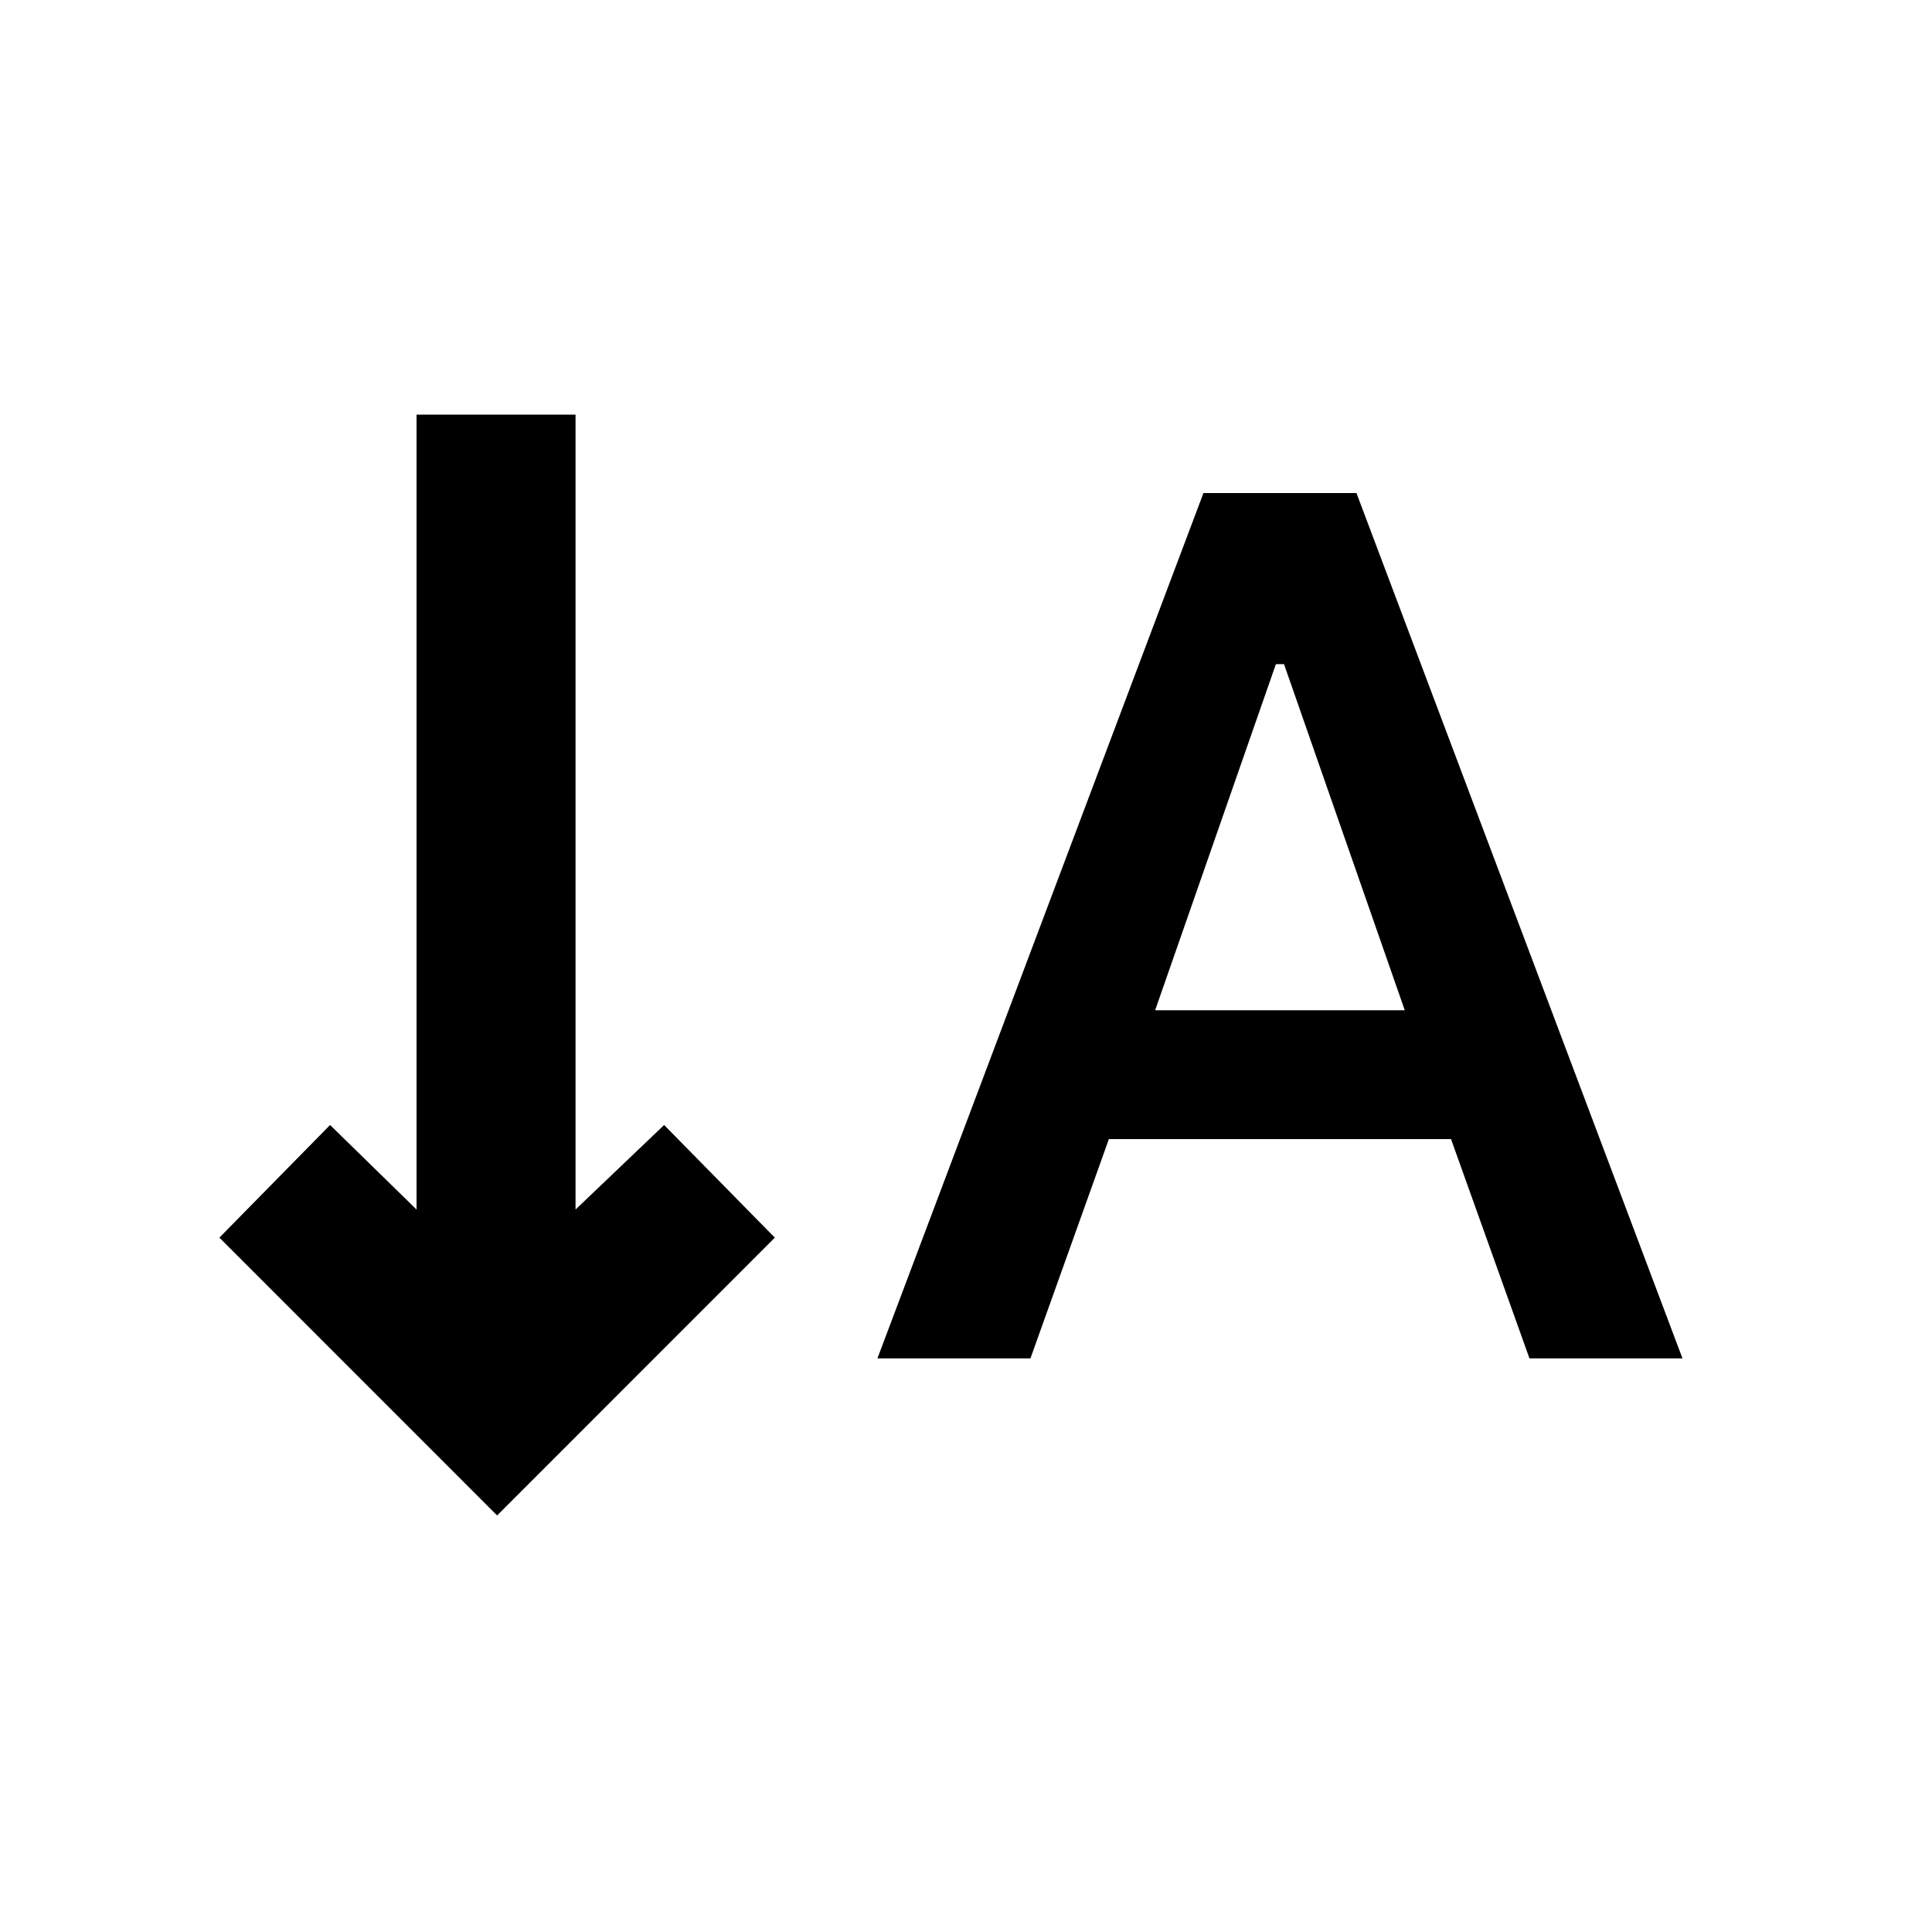 <svg xmlns="http://www.w3.org/2000/svg" height="20" width="20"><path d="m9.083 14.062 3.375-8.958h1.584l3.375 8.958h-1.584l-.812-2.27h-3.542l-.812 2.27Zm2.875-3.604h2.584l-1.25-3.583h-.084Zm-6.812 5.23-2.875-2.876 1.146-1.166.895.875V4.292h1.646v8.229l.917-.875 1.146 1.166Z"/></svg>
